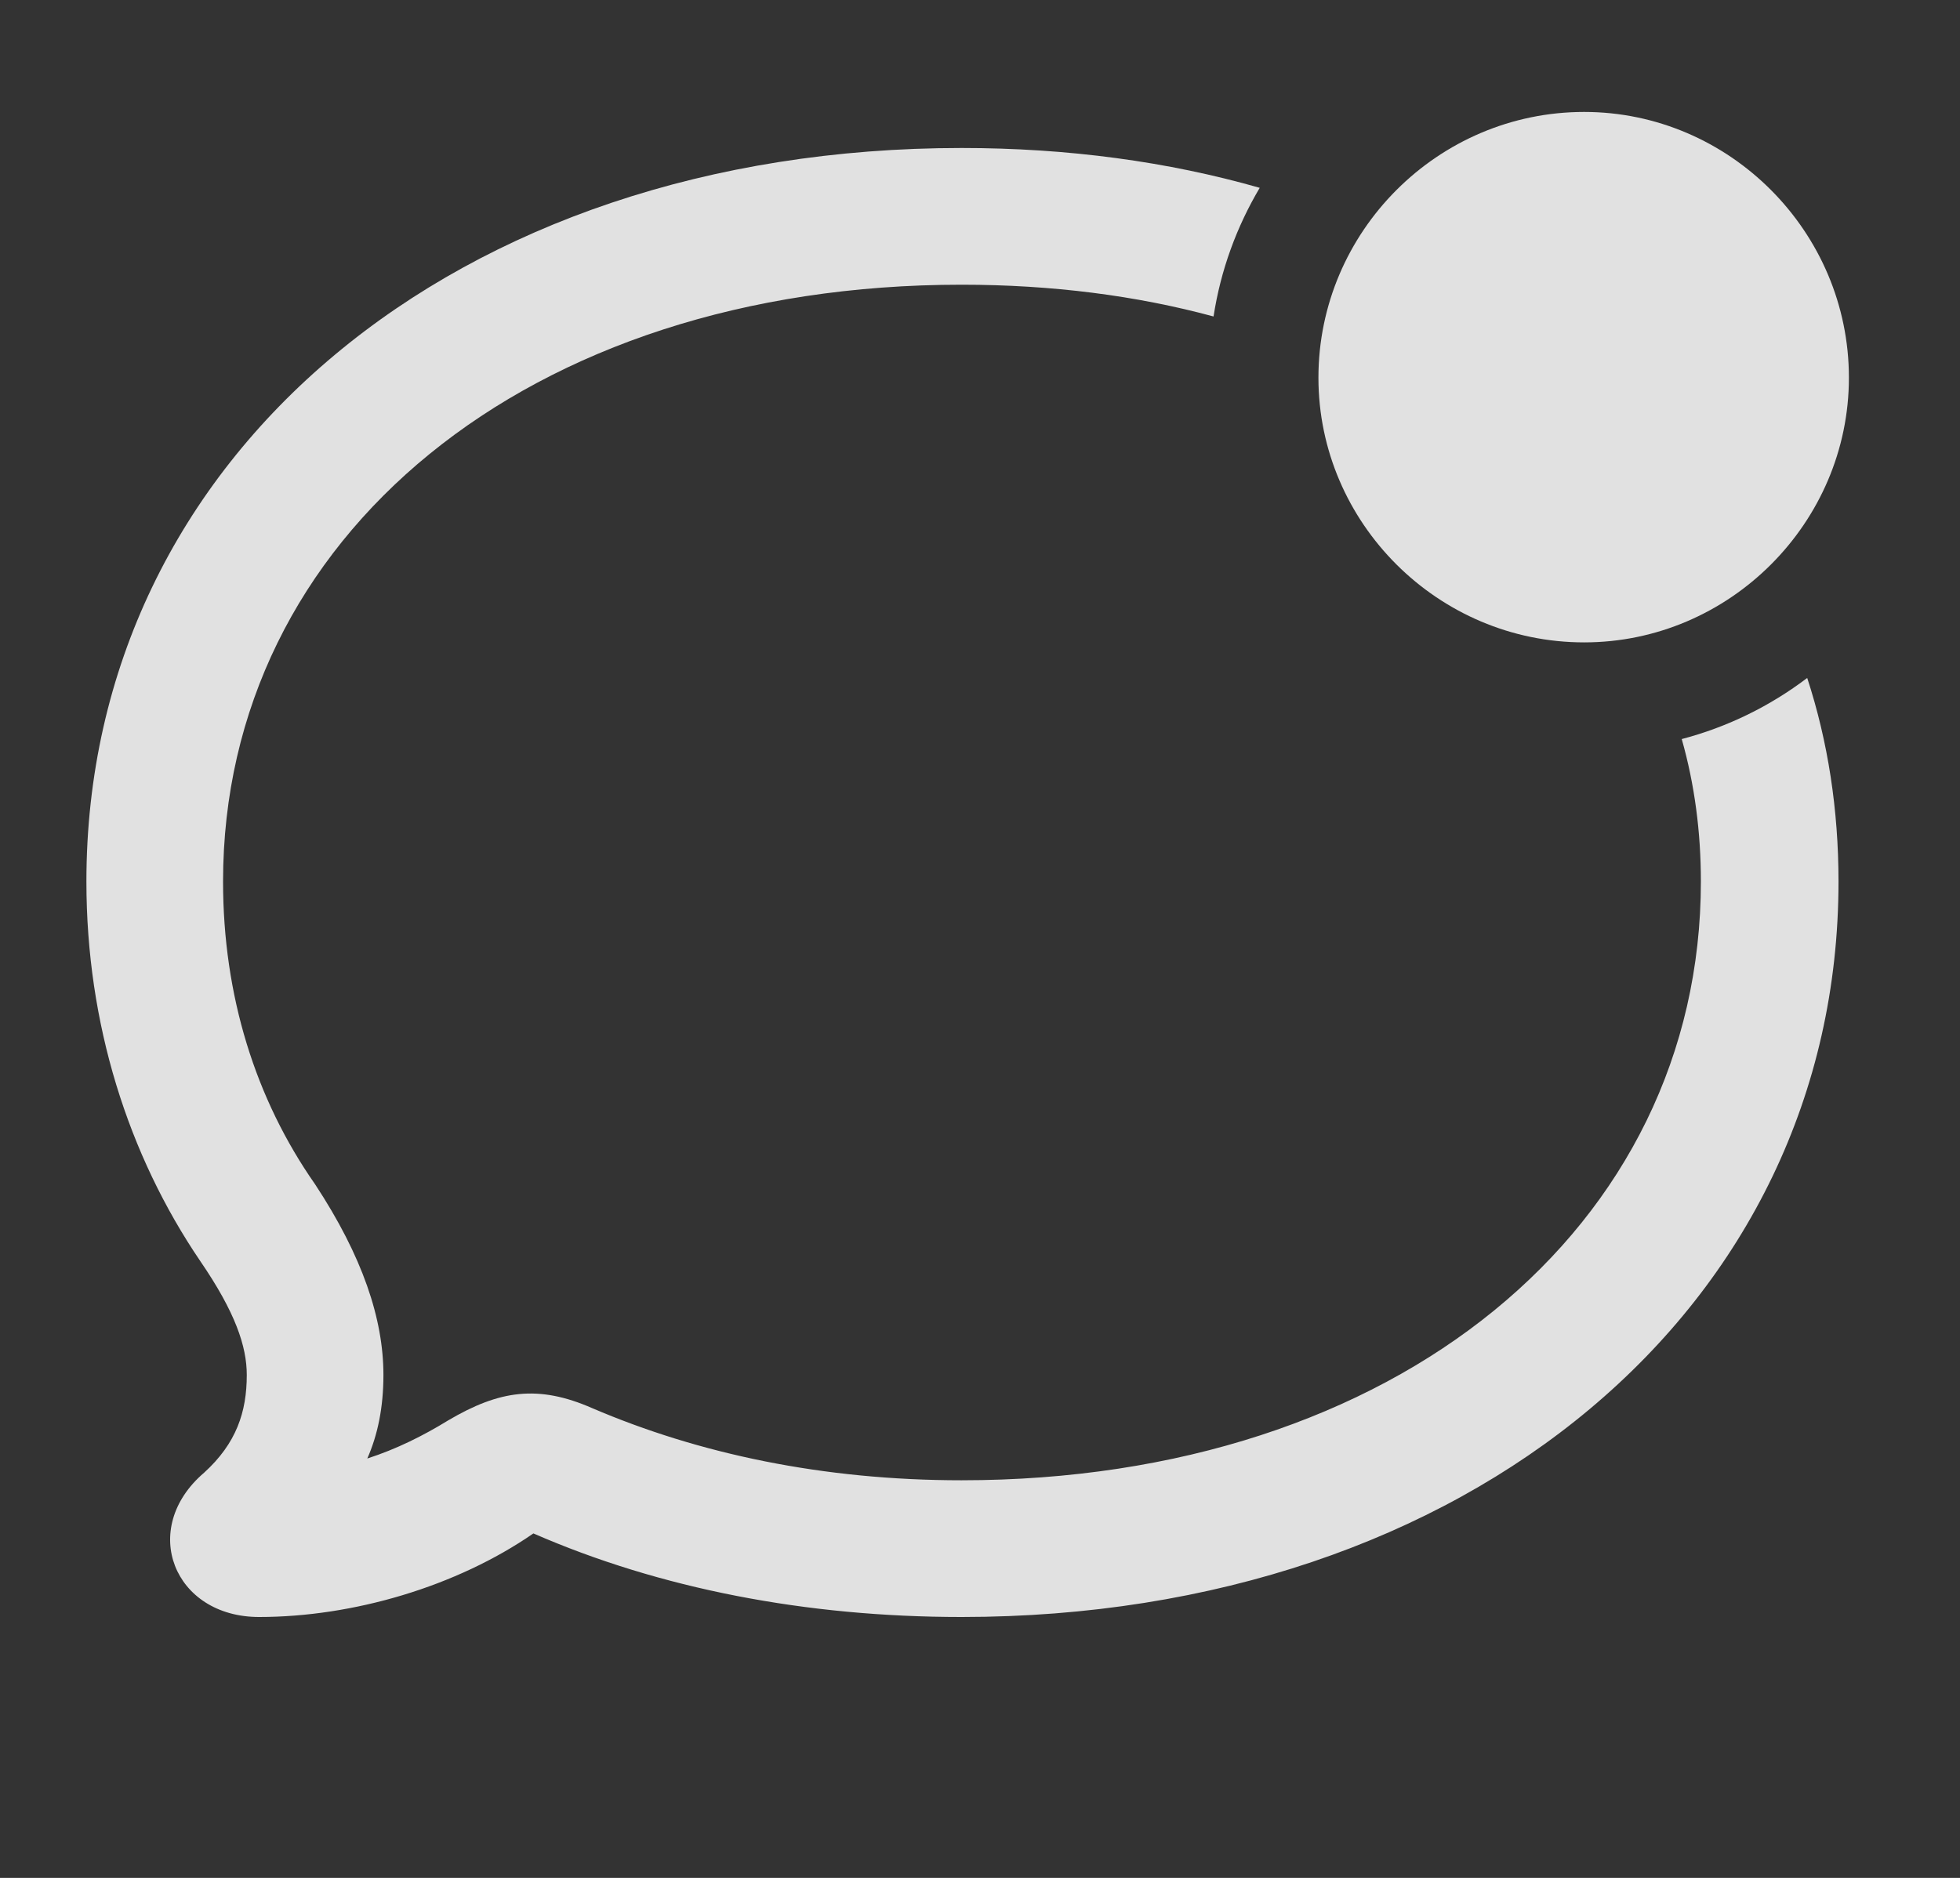 <?xml version="1.0" encoding="UTF-8"?>
<!--Generator: Apple Native CoreSVG 341-->
<!DOCTYPE svg
PUBLIC "-//W3C//DTD SVG 1.1//EN"
       "http://www.w3.org/Graphics/SVG/1.1/DTD/svg11.dtd">
<svg version="1.1" xmlns="http://www.w3.org/2000/svg" xmlns:xlink="http://www.w3.org/1999/xlink" viewBox="0 0 20.166 19.326">
 <rect x="0" y="0" width="20.166" height="19.326" fill="#333333" stroke="none"/>
 <g>
  <rect height="19.326" opacity="0" width="20.166" x="0" y="0"/>
  <path d="M12.961 1.933C12.724 2.333 12.559 2.78 12.486 3.257C11.693 3.042 10.822 2.93 9.893 2.93C5.43 2.93 2.295 5.527 2.295 9.072C2.295 10.244 2.627 11.309 3.242 12.188C3.73 12.93 3.945 13.574 3.945 14.15C3.945 14.482 3.887 14.766 3.779 15.01C4.082 14.912 4.355 14.775 4.609 14.619C5.137 14.307 5.537 14.248 6.094 14.492C7.188 14.961 8.467 15.234 9.893 15.234C14.365 15.234 17.5 12.627 17.5 9.072C17.5 8.561 17.435 8.07 17.303 7.606C17.776 7.482 18.213 7.266 18.594 6.977C18.808 7.632 18.916 8.335 18.916 9.072C18.916 13.457 15.098 16.641 9.893 16.641C8.291 16.641 6.787 16.348 5.488 15.781C4.697 16.328 3.633 16.641 2.666 16.641C1.787 16.641 1.426 15.732 2.1 15.156C2.432 14.854 2.539 14.531 2.539 14.15C2.539 13.857 2.422 13.506 2.061 12.979C1.318 11.885 0.889 10.537 0.889 9.072C0.889 4.688 4.697 1.523 9.893 1.523C10.985 1.523 12.018 1.663 12.961 1.933Z" fill="white" fill-opacity="0.85"/>
  <path d="M16.299 6.611C17.793 6.611 19.023 5.381 19.023 3.887C19.023 2.383 17.793 1.152 16.299 1.152C14.795 1.152 13.565 2.383 13.565 3.887C13.565 5.381 14.795 6.611 16.299 6.611Z" fill="white" fill-opacity="0.85"/>
 </g>
</svg>
